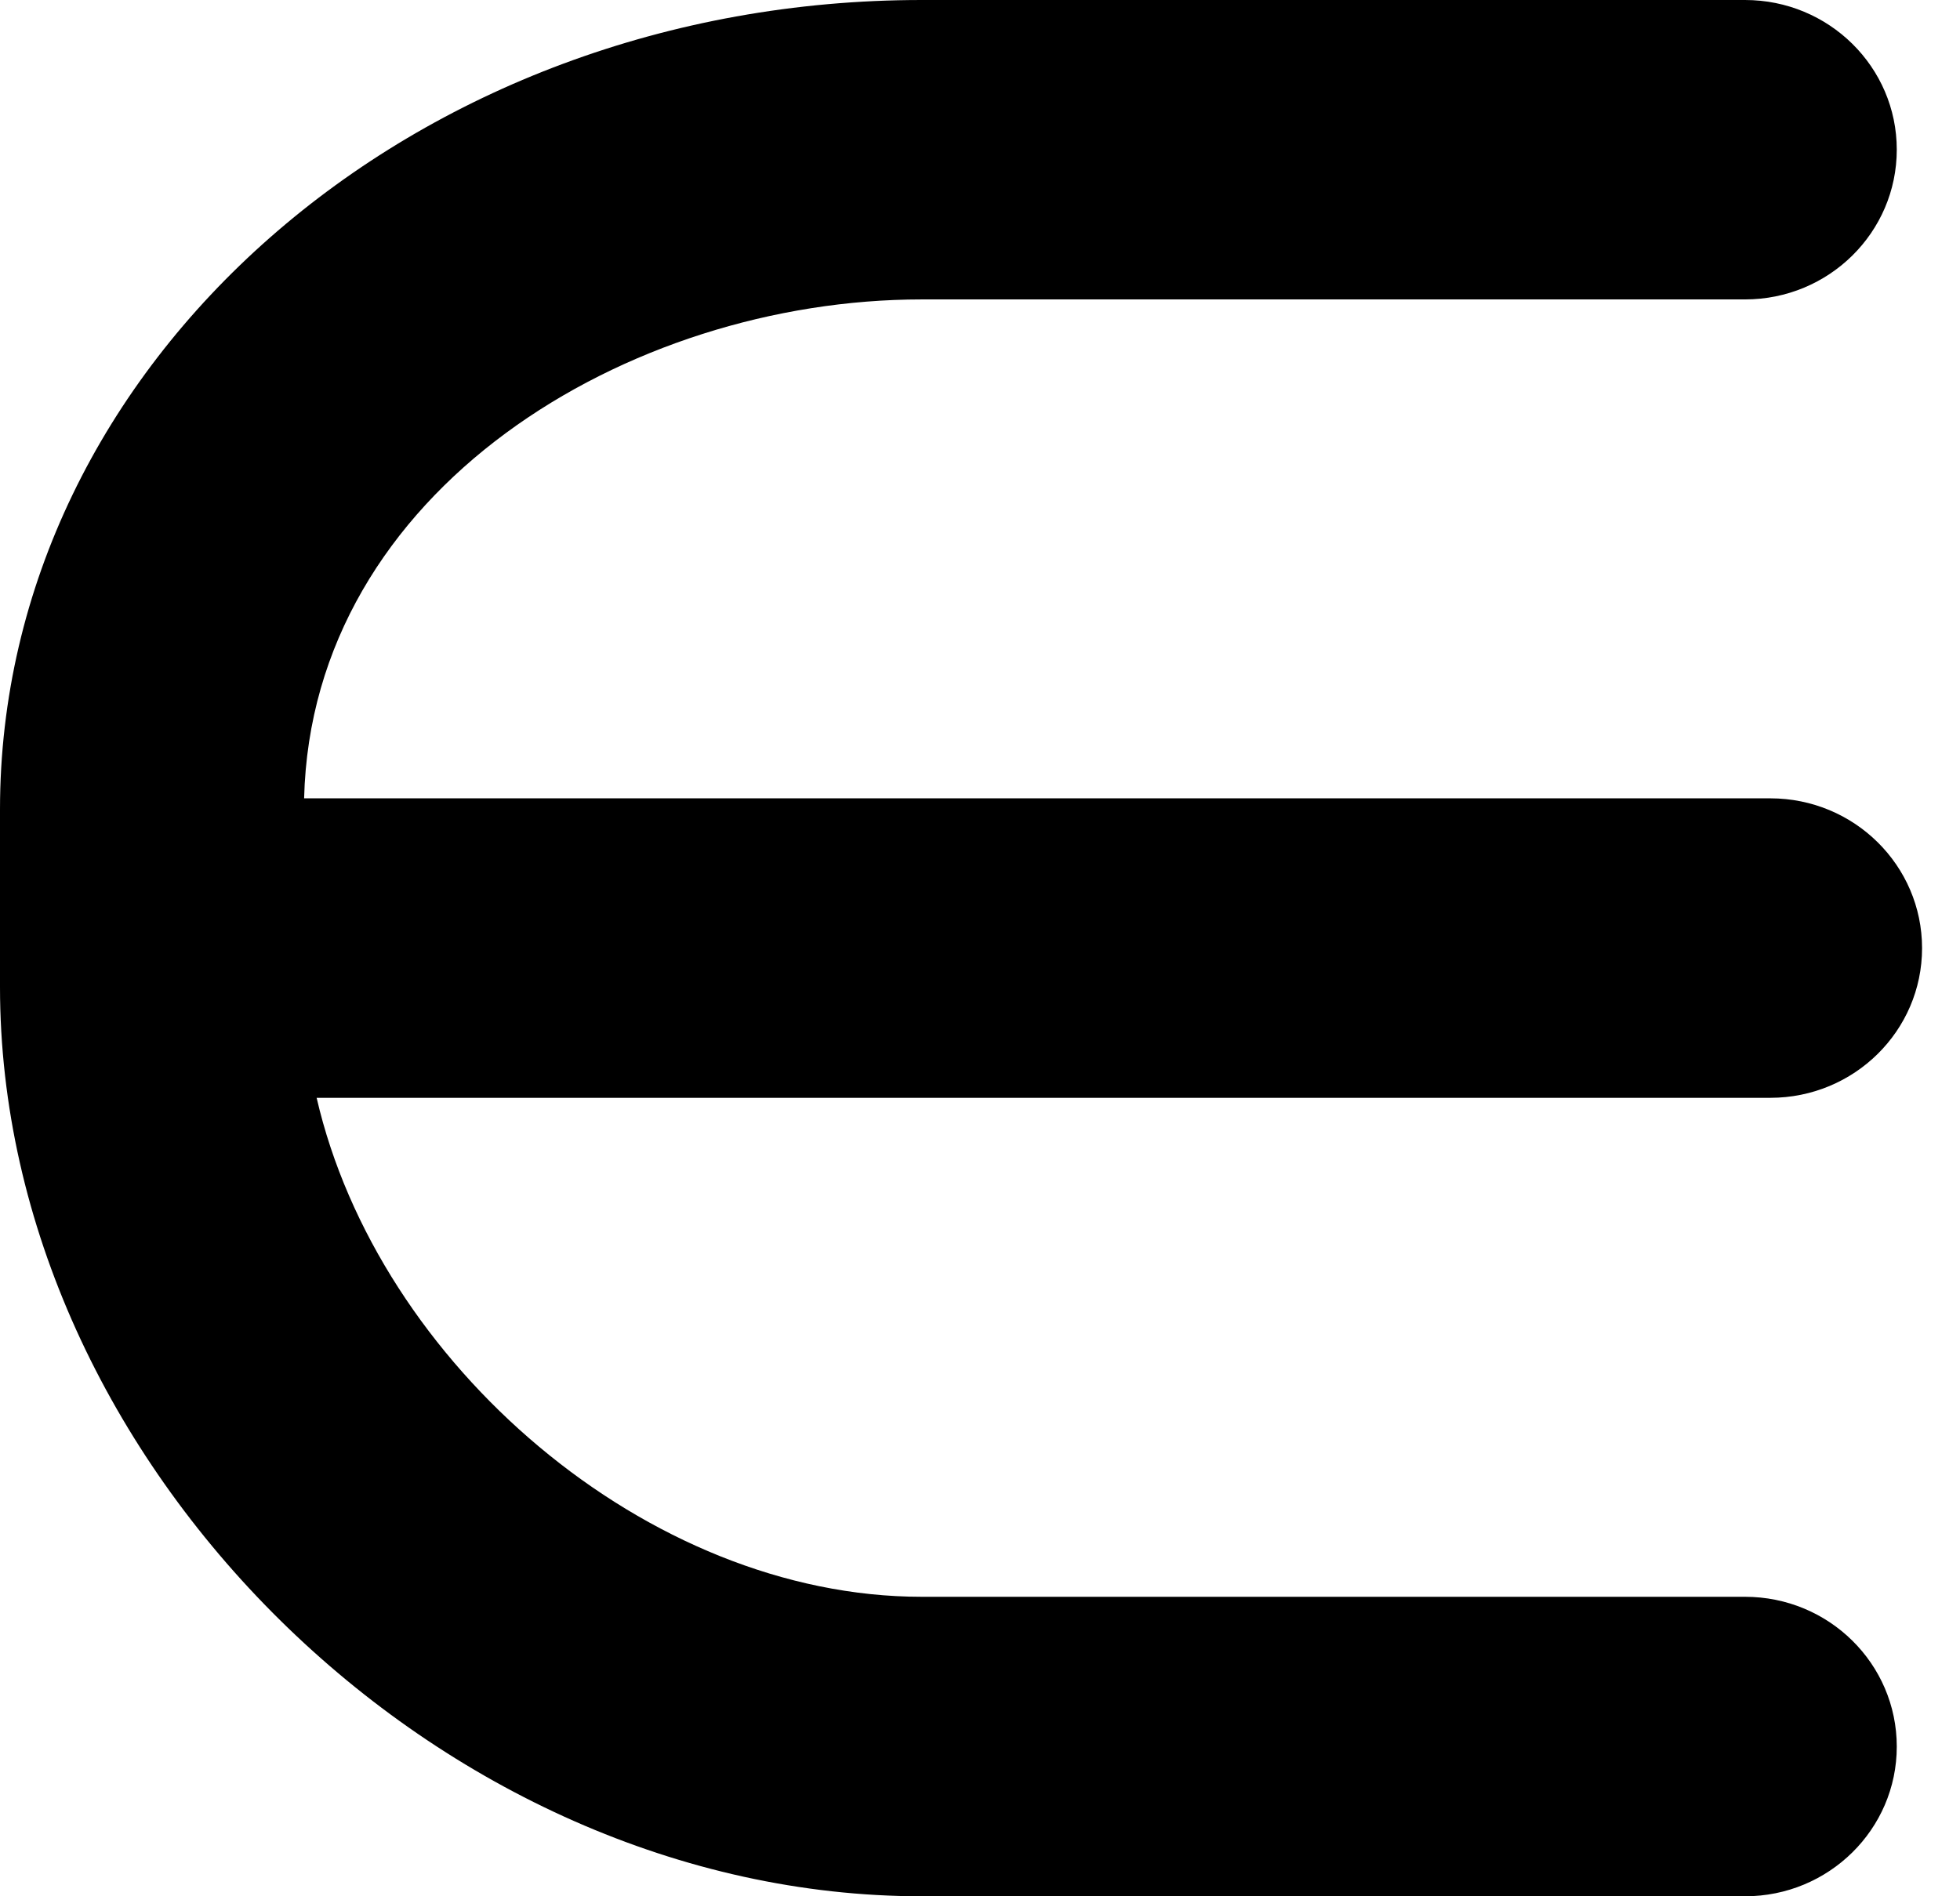 <svg viewBox="0 0 31 30" xmlns="http://www.w3.org/2000/svg">
  <path d="M14.578 4.737H27.6c1.325 0 2.4-1.06 2.4-2.37C30 1.06 28.926 0 27.6 0H14.578C6.538 0 0 5.745 0 12.807v2.807C0 23.144 6.95 30 14.578 30H27.6c1.325 0 2.4-1.06 2.4-2.368 0-1.31-1.074-2.37-2.4-2.37H14.578c-4.338 0-8.602-3.693-9.57-7.894H28c1.326 0 2.4-1.06 2.4-2.368 0-1.308-1.074-2.37-2.4-2.37H4.81c.12-4.878 5.122-7.893 9.768-7.893z"/>
</svg>
